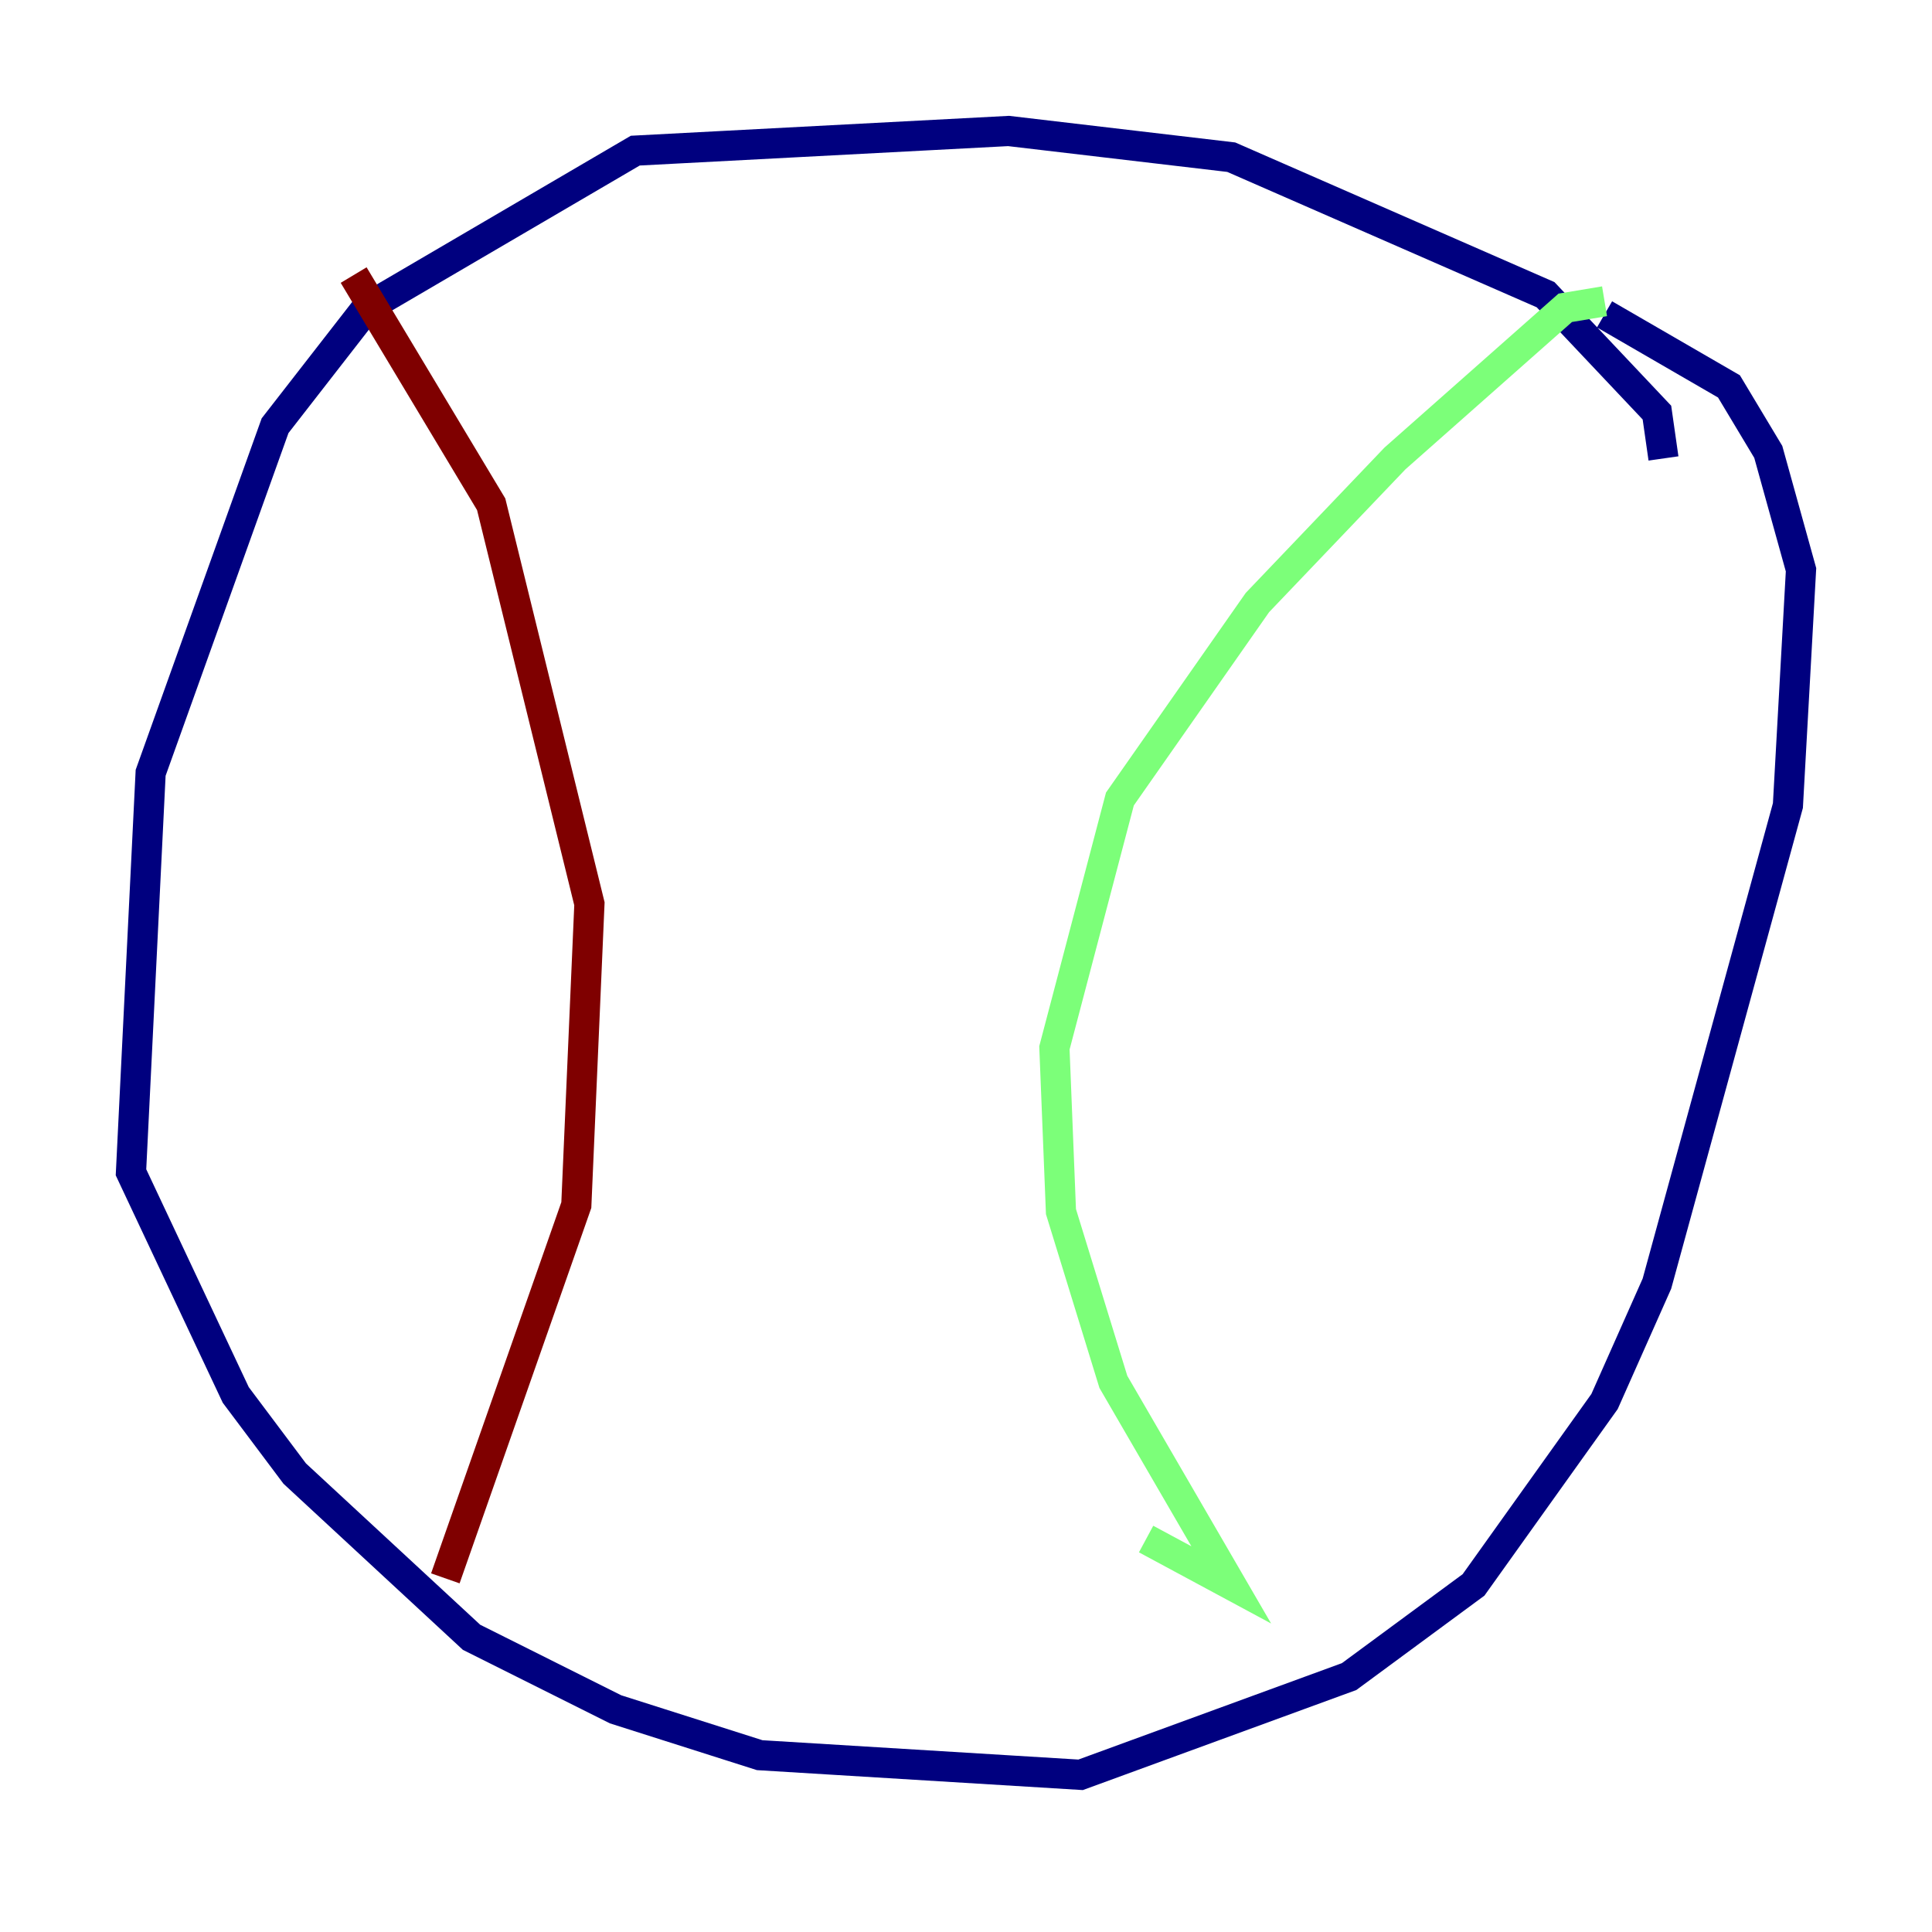 <?xml version="1.0" encoding="utf-8" ?>
<svg baseProfile="tiny" height="128" version="1.2" viewBox="0,0,128,128" width="128" xmlns="http://www.w3.org/2000/svg" xmlns:ev="http://www.w3.org/2001/xml-events" xmlns:xlink="http://www.w3.org/1999/xlink"><defs /><polyline fill="none" points="110.21,30.373 109.776,27.336 102.4,19.525 81.573,10.414 66.82,8.678 42.088,9.98 24.298,20.393 18.224,28.203 9.98,51.2 8.678,77.668 15.62,92.42 19.525,97.627 31.241,108.475 40.786,113.248 50.332,116.285 71.593,117.586 89.383,111.078 97.627,105.003 106.305,92.854 109.776,85.044 118.454,53.37 119.322,37.749 117.153,29.939 114.549,25.6 106.305,20.827" stroke="#00007f" stroke-width="2" /><polyline fill="none" points="106.305,19.959 103.702,20.393 92.42,30.373 83.308,39.919 74.197,52.936 69.858,69.424 70.291,80.271 73.763,91.552 81.573,105.003 75.932,101.966" stroke="#7cff79" stroke-width="2" /><polyline fill="none" points="23.43,18.224 32.542,33.41 39.051,59.878 38.183,79.837 29.505,104.57" stroke="#7f0000" stroke-width="2" /></svg>